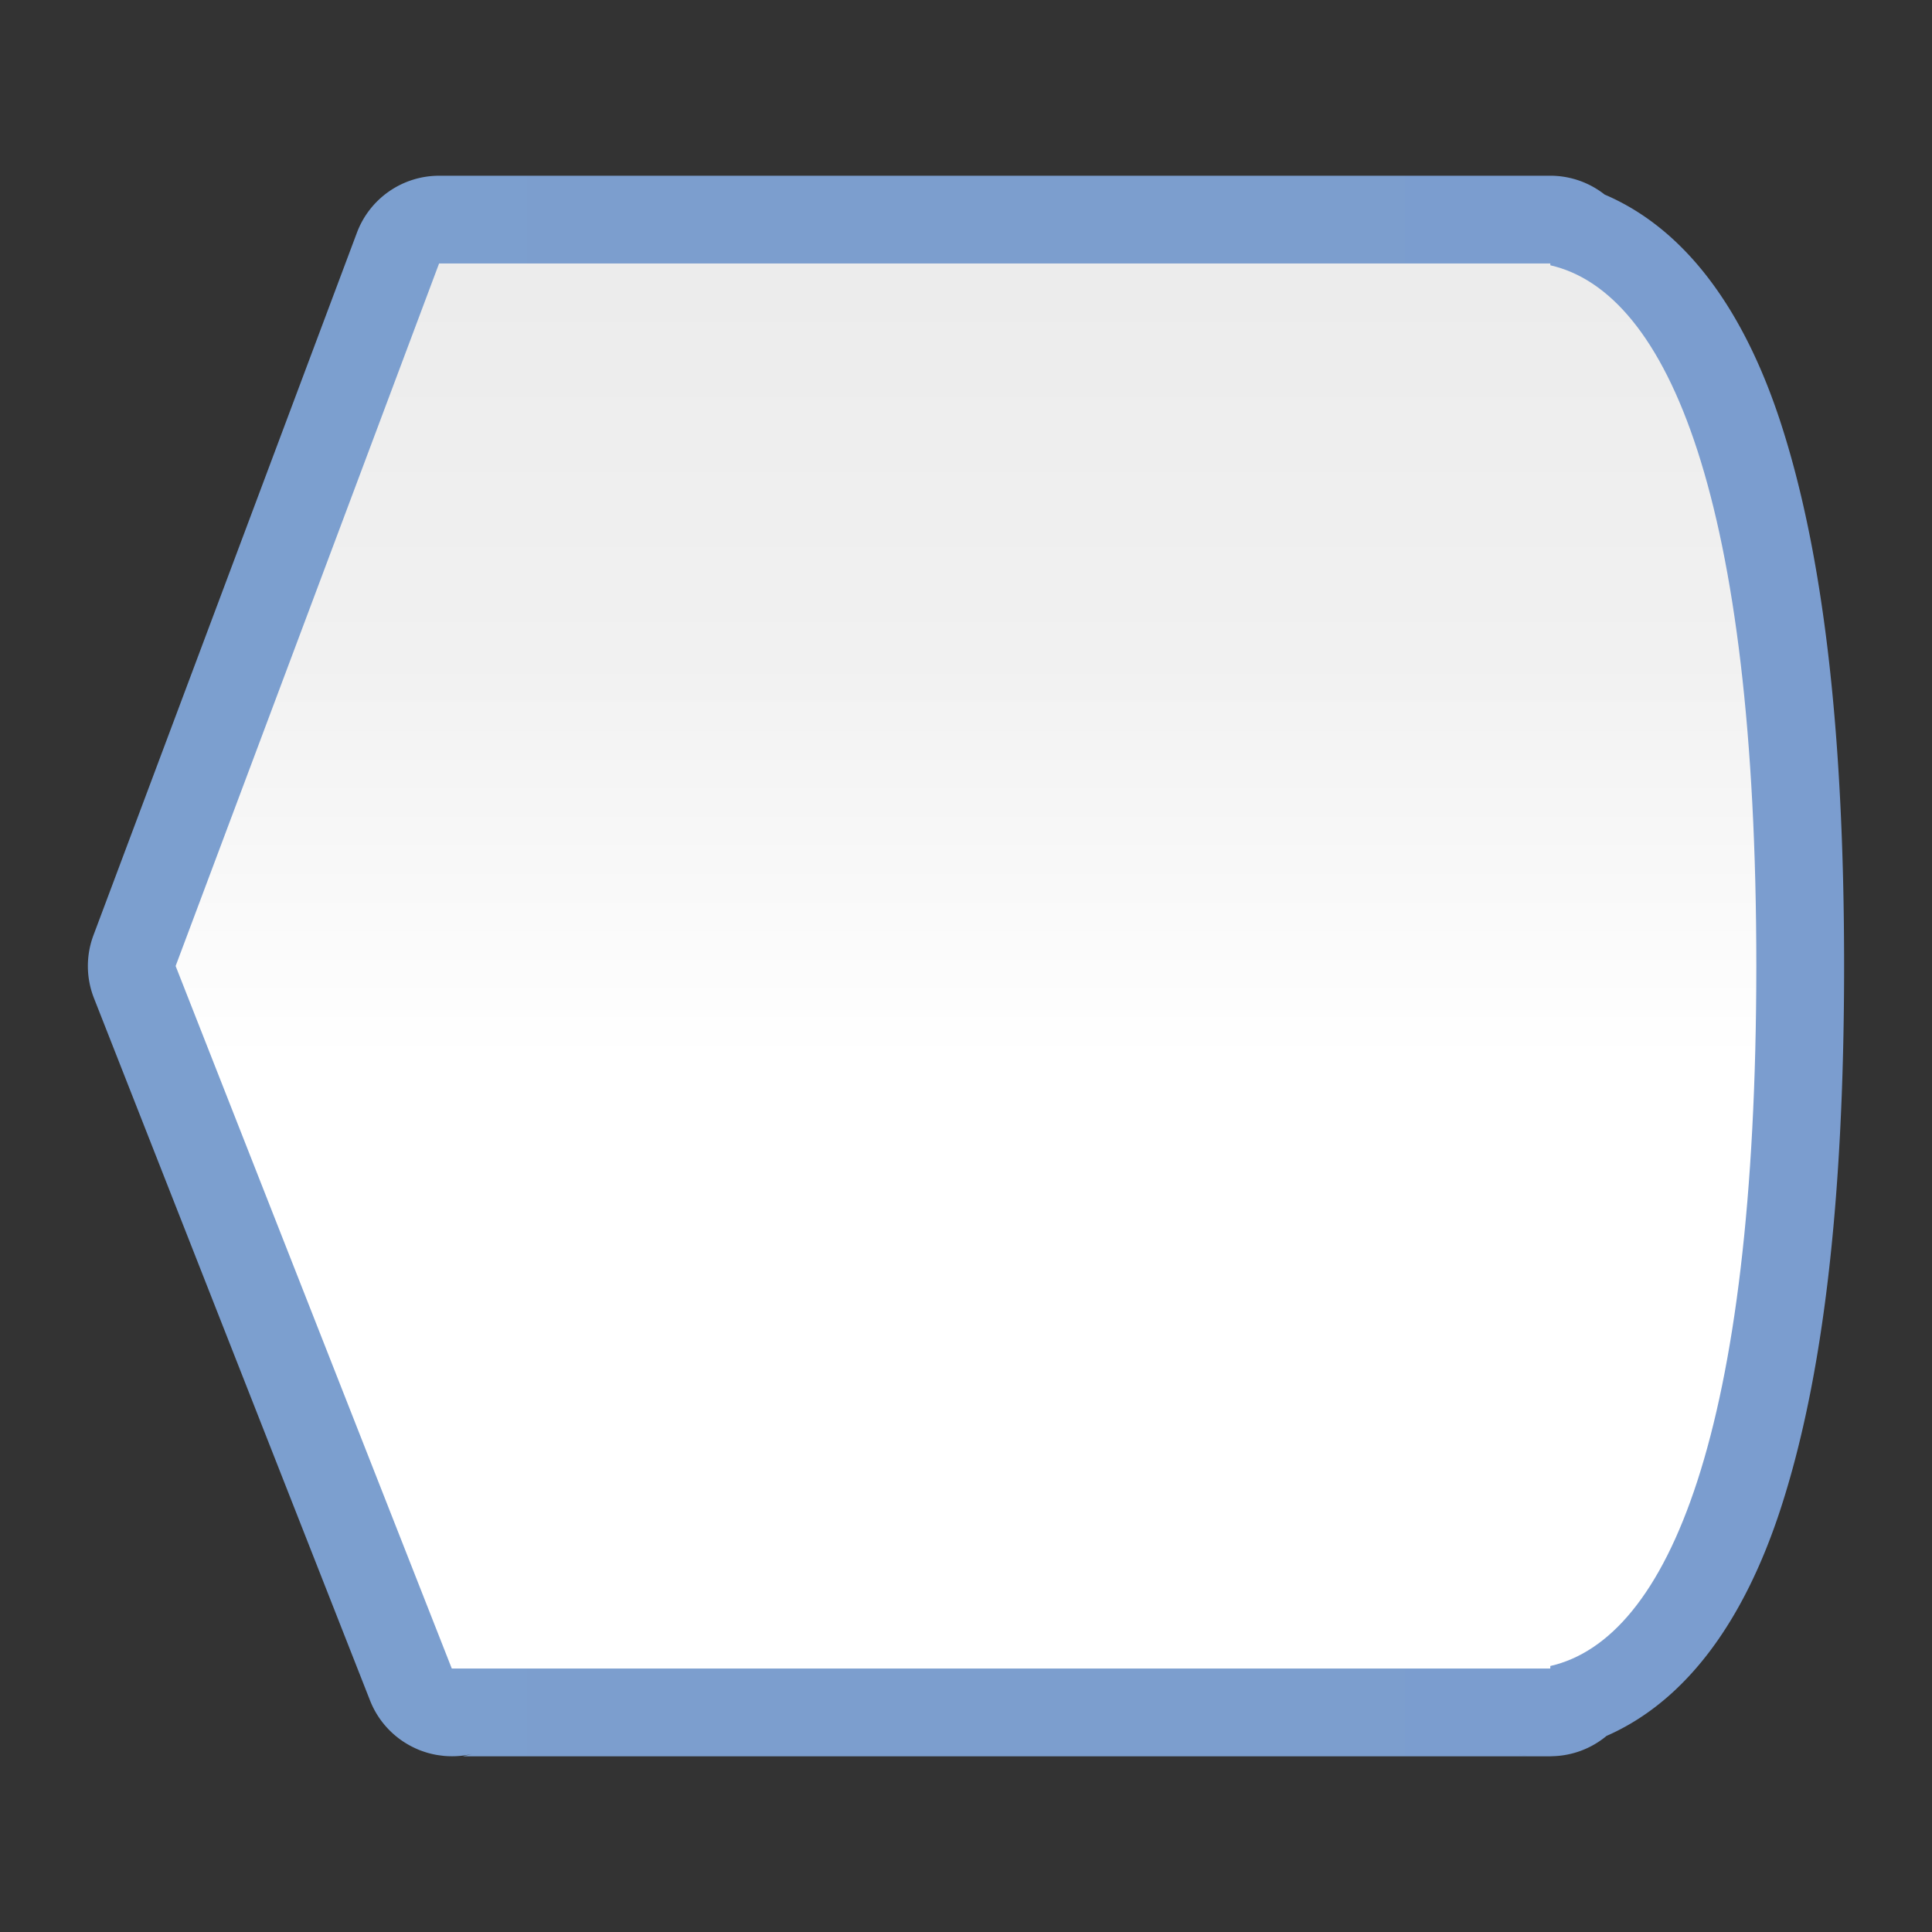 <?xml version="1.0" encoding="UTF-8" standalone="no"?>
<!-- Created with Inkscape (http://www.inkscape.org/) -->

<svg
   xmlns:dc="http://purl.org/dc/elements/1.1/"
   xmlns:cc="http://creativecommons.org/ns#"
   xmlns:rdf="http://www.w3.org/1999/02/22-rdf-syntax-ns#"
   xmlns:svg="http://www.w3.org/2000/svg"
   xmlns="http://www.w3.org/2000/svg"
   xmlns:xlink="http://www.w3.org/1999/xlink"
   xmlns:sodipodi="http://sodipodi.sourceforge.net/DTD/sodipodi-0.dtd"
   xmlns:inkscape="http://www.inkscape.org/namespaces/inkscape"
   version="1.1"
   id="svg2"
   width="128"
   height="128"
   viewBox="0 0 128 128"
   sodipodi:docname="lc_flowchartshapes.flowchart-display.svg"
   inkscape:export-filename="/home/rizmut/Dokumen/Rizmut/Github/libreoffice-style-karasa-jaga/build/images_karasa_jaga/cmd/lc_flowchartshapes.flowchart-display.png"
   inkscape:export-xdpi="16.5"
   inkscape:export-ydpi="16.5"
   inkscape:version="0.92.3 (unknown)">
  <rect x="0" y="0" width="128" height="128" fill="#333333" stroke="none"/>
  <defs
     id="defs6">
    <inkscape:perspective
       id="perspective27"
       inkscape:persp3d-origin="64 : 42.666667 : 1"
       inkscape:vp_z="128 : 64 : 1"
       inkscape:vp_y="0 : 1000 : 0"
       inkscape:vp_x="0 : 64 : 1"
       sodipodi:type="inkscape:persp3d" />
    <linearGradient
       id="linearGradient3369">
      <stop
         id="stop3372"
         offset="0"
         style="stop-color:#ffffff;stop-opacity:1;" />
      <stop
         style="stop-color:#ffffff;stop-opacity:1;"
         offset="0.426"
         id="stop3374" />
      <stop
         style="stop-color:#f1f1f1;stop-opacity:1;"
         offset="0.589"
         id="stop3376" />
      <stop
         id="stop3378"
         offset="0.802"
         style="stop-color:#eaeaea;stop-opacity:1;" />
      <stop
         id="stop3384"
         offset="1"
         style="stop-color:#dfdfdf;stop-opacity:1;" />
    </linearGradient>
    <linearGradient
       id="linearGradient7422">
      <stop
         style="stop-color:#7c9fcf;stop-opacity:1"
         offset="0"
         id="stop7424" />
      <stop
         id="stop5348"
         offset="0.5"
         style="stop-color:#7c9ece;stop-opacity:1" />
      <stop
         id="stop7426"
         offset="1"
         style="stop-color:#7b9dcf;stop-opacity:1" />
    </linearGradient>
    <linearGradient
       y2="388.952"
       x2="399.775"
       y1="1324.779"
       x1="405.95"
       gradientTransform="matrix(0.081,0,0,0.078,182.745,-6.902)"
       gradientUnits="userSpaceOnUse"
       id="linearGradient2330"
       xlink:href="#linearGradient7422"
       inkscape:collect="always" />
    <linearGradient
       inkscape:collect="always"
       xlink:href="#linearGradient3369"
       id="linearGradient42982"
       x1="54.064"
       y1="82.953"
       x2="126.617"
       y2="-37.255"
       gradientUnits="userSpaceOnUse"
       gradientTransform="translate(-1.0453119e-6,5.271)" />
    <linearGradient
       inkscape:collect="always"
       xlink:href="#linearGradient3369"
       id="linearGradient865"
       gradientUnits="userSpaceOnUse"
       gradientTransform="matrix(0,1,1,0,4.218,-2e-6)"
       x1="139.636"
       y1="65.599"
       x2="-23.271"
       y2="65.599" />
    <linearGradient
       inkscape:collect="always"
       xlink:href="#linearGradient7422"
       id="linearGradient915"
       x1="5.823"
       y1="64.001"
       x2="122.176"
       y2="64.001"
       gradientUnits="userSpaceOnUse" />
  </defs>
  <sodipodi:namedview
     pagecolor="#ffffff"
     bordercolor="#666666"
     borderopacity="1"
     objecttolerance="10"
     gridtolerance="10"
     guidetolerance="10"
     inkscape:pageopacity="0"
     inkscape:pageshadow="2"
     inkscape:window-width="1366"
     inkscape:window-height="706"
     id="namedview4"
     showgrid="true"
     inkscape:snap-page="true"
     inkscape:snap-global="true"
     inkscape:zoom="1.4142136"
     inkscape:cx="-30.307374"
     inkscape:cy="53.09675"
     inkscape:window-x="0"
     inkscape:window-y="0"
     inkscape:window-maximized="1"
     inkscape:current-layer="svg2"
     showguides="true">
    <inkscape:grid
       type="xygrid"
       id="grid837"
       spacingx="5.818"
       spacingy="5.818"
       empspacing="1" />
  </sodipodi:namedview>
  <path
     sodipodi:type="inkscape:offset"
     inkscape:radius="5.8142219"
     inkscape:original="M 29.089844 17.457031 L 11.636719 64 L 29.931641 110.54492 L 29.9375 110.54492 L 29.941406 110.54688 L 29.949219 110.54492 L 29.955078 110.54492 L 98.908203 110.54492 L 101.84766 110.54492 C 101.85266 110.54592 101.85663 110.54588 101.86133 110.54688 C 101.86433 110.54587 101.86809 110.54592 101.87109 110.54492 L 102.71094 110.54492 L 102.71094 110.37695 C 110.51015 108.59765 116.35133 94.905712 116.36133 64 C 116.35826 33.075439 110.51708 19.356573 102.71289 17.576172 L 102.71289 17.457031 L 101.86328 17.457031 L 100.26172 17.457031 L 98.908203 17.457031 L 84.371094 17.457031 L 29.089844 17.457031 z "
     style="fill:url(#linearGradient915);fill-opacity:1.0;fill-rule:evenodd;stroke:none;stroke-width:4.472;stroke-linecap:round;stroke-linejoin:round;stroke-miterlimit:4;stroke-dasharray:none;stroke-opacity:1"
     id="path905"
     d="m 29.09,11.643 a 5.815,5.815 0 0 0 -5.443,3.773 L 6.193,61.959 a 5.815,5.815 0 0 0 0.031,4.168 L 24.52,112.672 a 5.815,5.815 0 0 0 2.945,3.131 5.815,5.815 0 0 0 0.324,0.143 5.815,5.815 0 0 0 0.25,0.09 5.815,5.815 0 0 0 0.291,0.094 5.815,5.815 0 0 0 0.264,0.068 5.815,5.815 0 0 0 0.311,0.066 5.815,5.815 0 0 0 0.289,0.041 5.815,5.815 0 0 0 0.252,0.031 5.815,5.815 0 0 0 0.35,0.018 5.815,5.815 0 0 0 1.494,-0.152 l -0.621,0.158 h 68.24 2.865 a 5.815,5.815 0 0 0 0.074,0 5.815,5.815 0 0 0 0.023,0 h 0.006 0.834 a 5.815,5.815 0 0 0 0.125,-0.006 5.815,5.815 0 0 0 3.602,-1.346 c 5.356,-2.35 9.164,-7.744 11.551,-15.102 2.747,-8.466 4.182,-20.085 4.188,-35.904 a 5.815,5.815 0 0 0 0,-0.002 c -0.002,-15.828 -1.435,-27.459 -4.182,-35.934 -2.406,-7.424 -6.253,-12.857 -11.684,-15.176 a 5.815,5.815 0 0 0 -3.598,-1.248 h -0.85 -1.602 -1.354 -14.537 z M 103.717,116.057 c -0.011,0.004 -0.005,0.002 -0.016,0.006 a 5.815,5.815 0 0 0 0.016,-0.006 z m -3.066,0.178 a 5.815,5.815 0 0 0 0.102,0.016 l -0.045,-0.004 c 0.615,0.123 0.621,0.133 -0.057,-0.012 z" />
  <path
     style="fill:url(#linearGradient865);fill-opacity:1;fill-rule:evenodd;stroke:none;stroke-width:4.472;stroke-linecap:round;stroke-linejoin:round;stroke-miterlimit:4;stroke-dasharray:none;stroke-opacity:1"
     d="m 29.932,110.544 0.005,9.8e-4 0.005,9.8e-4 0.007,-9.8e-4 0.007,-9.8e-4 68.952,9.3e-4 h 2.939 c 0.005,10e-4 0.009,10e-4 0.014,0.002 0.003,-0.001 0.007,-0.001 0.01,-0.002 h 0.84 v -0.168 C 110.51,108.598 116.351,94.906 116.361,64 116.358,33.075 110.517,19.357 102.713,17.576 v -0.119 h -0.85 -1.602 -1.354 -14.537 L 29.09,17.456 11.636,64.001 Z"
     id="path863"
     inkscape:connector-curvature="0"
     sodipodi:nodetypes="ccccccccccccccccccccc" />
  <g
     transform="matrix(0,0.579,0.579,0,27.114,-2.913)"
     inkscape:label="Livello 1"
     id="g1544" />
  <g
     transform="matrix(0,-0.579,0.579,0,27.114,130.912)"
     inkscape:label="Livello 1"
     id="g1599" />
  <g
     id="g42964"
     transform="translate(0,88)" />
</svg>
